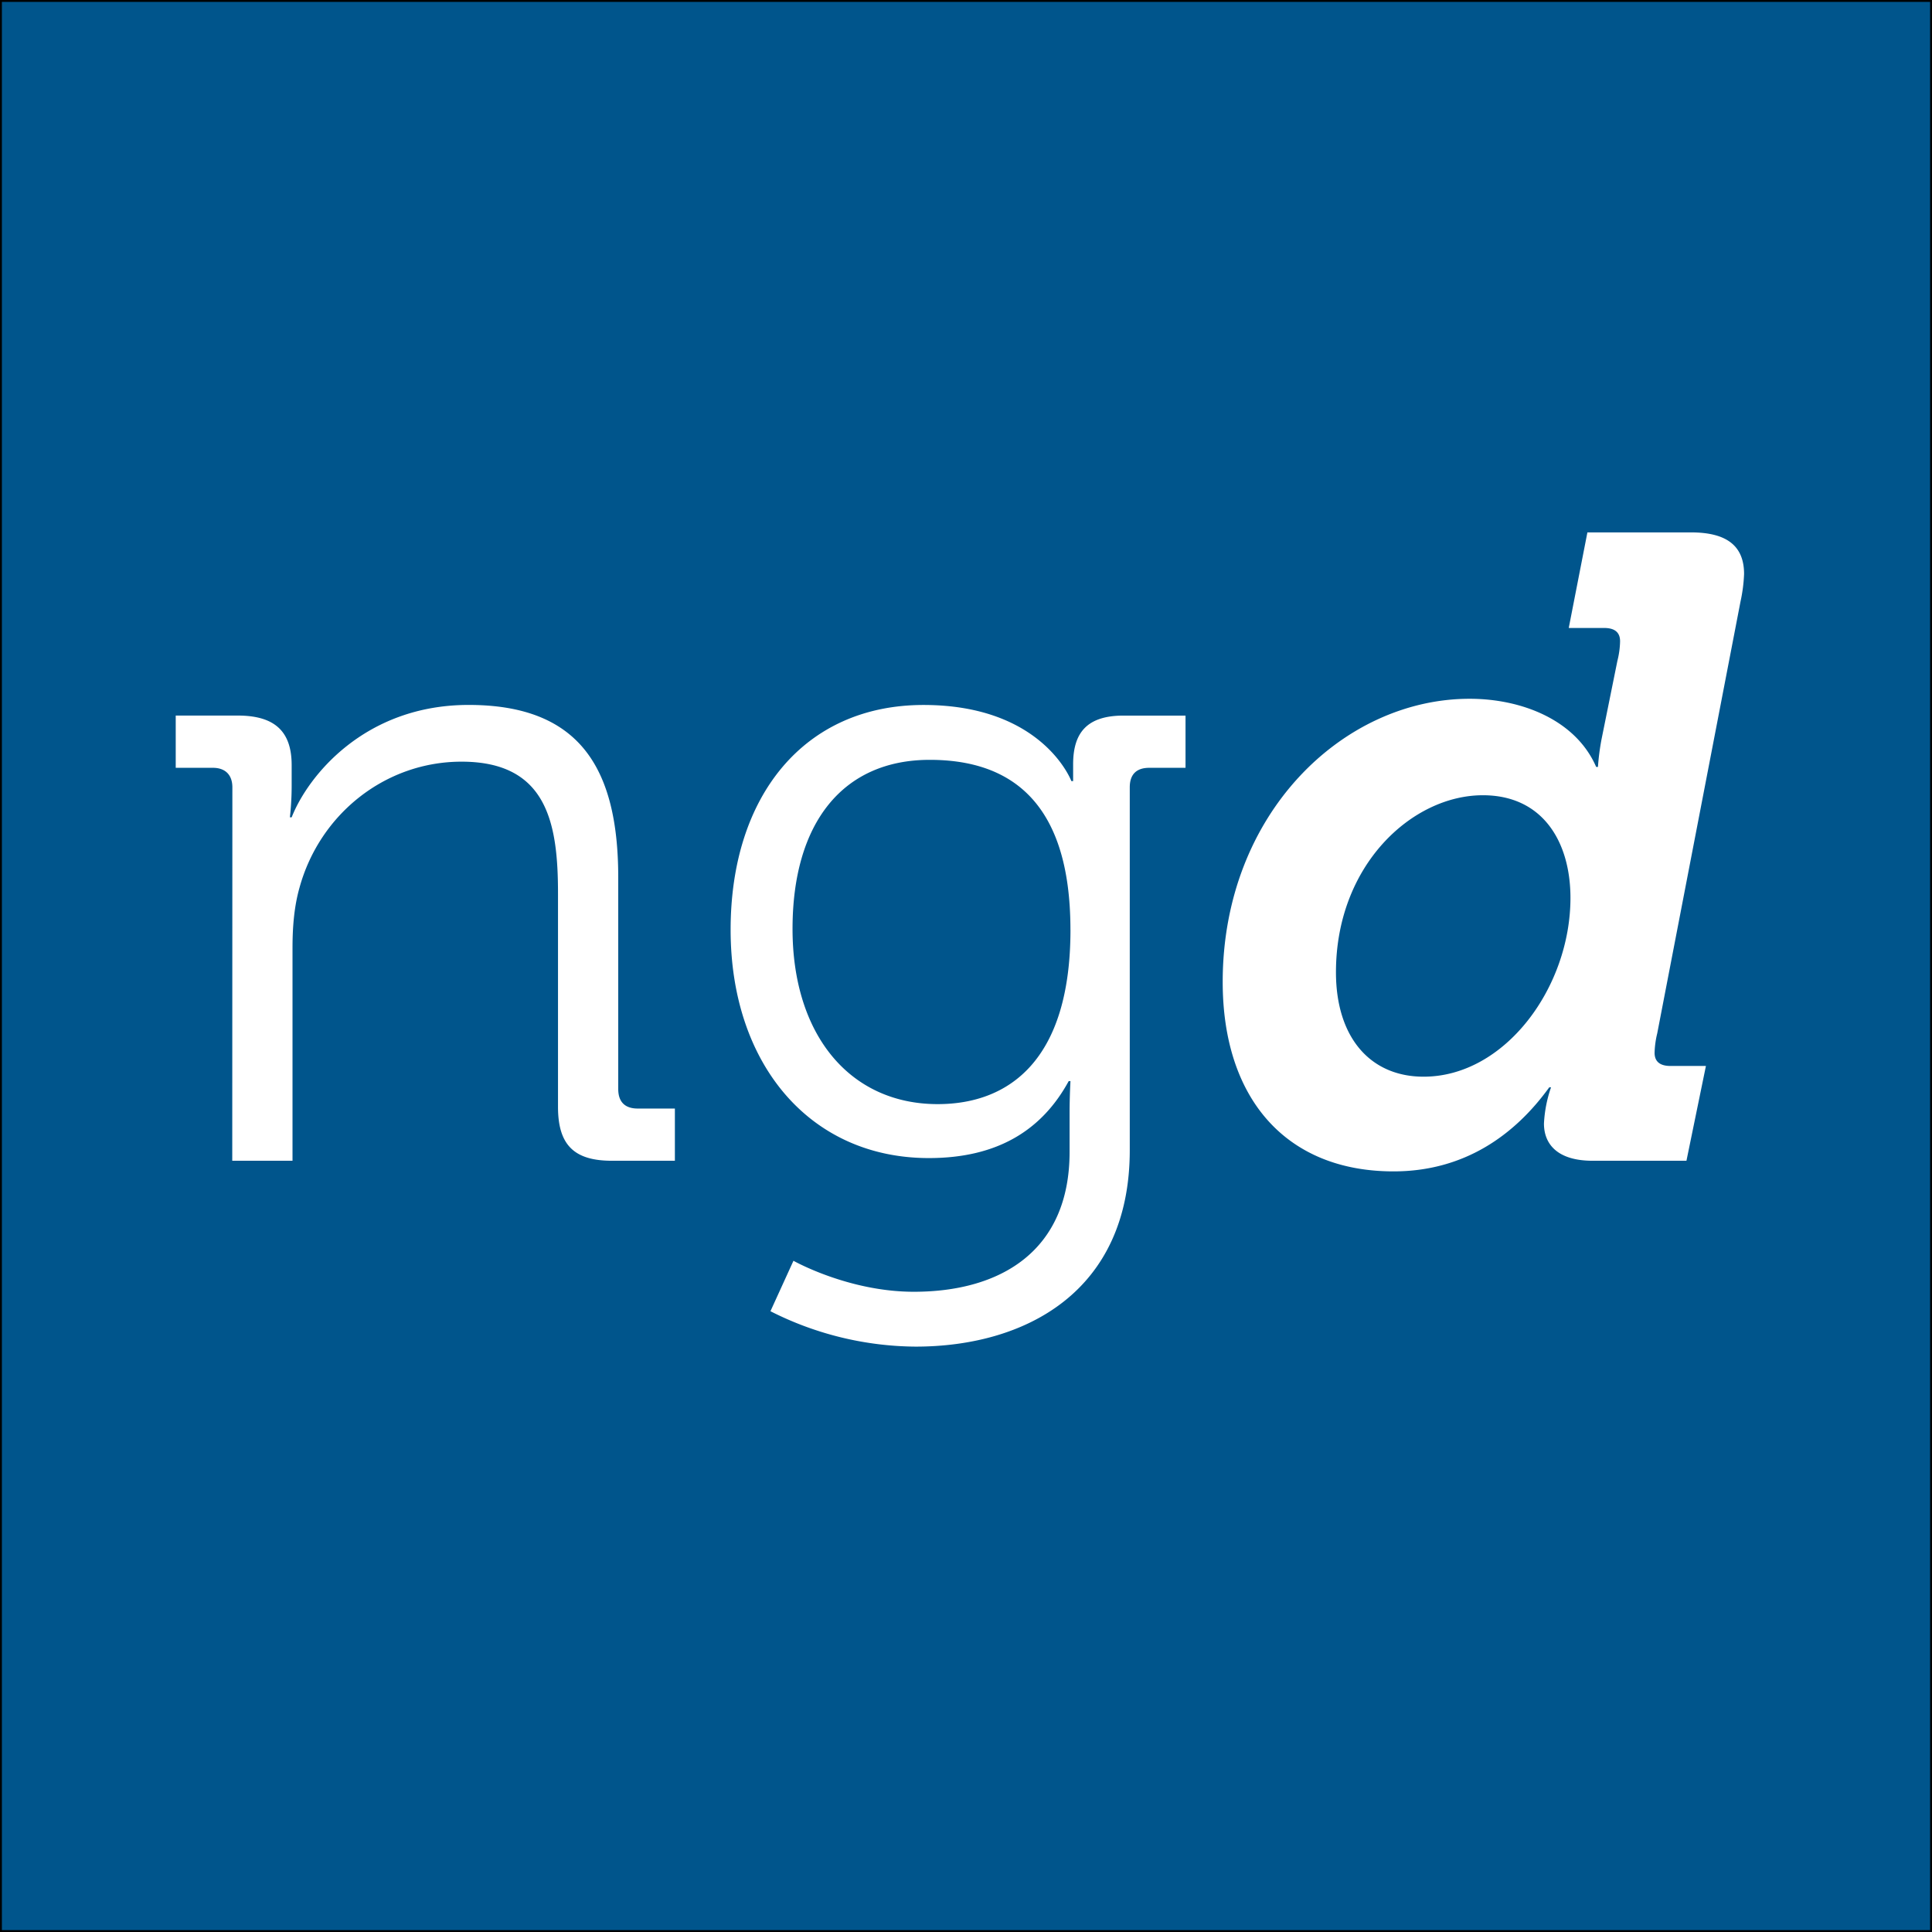 <?xml version="1.0" ?>
<svg xmlns="http://www.w3.org/2000/svg" baseProfile="tiny-ps" viewBox="0 0 1026 1026">
	<rect x="0" y="0" width="1026" height="1026" fill="#808080" stroke="none"/>
	<g>
		<rect x="0.5" y="0.5" width="1025" height="1025" fill=" #00558c"/>
		<path d="M1024,0V1024H0V0H1024m1-1H-1V1025H1025V-1Z" transform="translate(1 1)"/>
	</g>
	<g>
		<path d="M122.4,417.09c0-6.58-3.76-10.34-10.34-10.34H92.32V379h32.9c19.74,0,28.67,8.46,28.67,26.32v10.81a152,152,0,0,1-.94,16.92h.94c8.46-21.62,38.54-59.69,94-59.69,58.75,0,79.43,33.37,79.43,91.65V577.36c0,7,3.76,10.34,10.34,10.34H357.4v27.73H324c-20.21,0-28.67-8.46-28.67-28.67V473.49c0-37.13-5.64-70-51.23-70-40.42,0-75.2,27.73-86,66.74-2.82,9.87-3.76,20.68-3.76,32V615.43h-32Z" transform="translate(1 1)" fill=" #fff"/>
		<path d="M489.46,373.38c63.45,0,78.49,40.42,78.49,40.42h.94v-8.93c0-16.92,7.52-25.85,26.79-25.85h32.9v27.73H609.31c-6.58,0-10.34,3.29-10.34,10.34v192.7c0,75.2-55.46,104.34-113.74,104.34a172.8,172.8,0,0,1-77.08-18.8l12.22-26.79S449.51,685,484.29,685c46.06,0,82.72-21.62,82.72-74.26V590.05c0-8.93.47-16.92.47-16.92h-.94C552.44,599,528.94,614,492.28,614,428.83,614,387,563.73,387,492.76S426,373.38,489.46,373.38Zm78,119.38c0-69.09-32.9-90.24-74.73-90.24-46.06,0-72.85,33.37-72.85,89.77s30.55,93.06,77.08,93.06C534.58,585.35,567.48,562.32,567.48,492.76Z" transform="translate(1 1)" fill=" #fff"/>
		<path d="M779.45,370.09c27.73,0,56.4,11.28,67.21,36.19h.94a125.66,125.66,0,0,1,1.88-14.57l8.46-41.83a45,45,0,0,0,1.41-10.34q0-7.05-8.46-7.05h-18.8L842,281.73h55c18.8,0,28.2,7,28.2,22.09a82.58,82.58,0,0,1-1.88,14.57L879.09,547.75a48.55,48.55,0,0,0-1.41,10.34c0,4.23,2.35,7,8.46,7h18.8L894.6,615.43H844.78c-18.8,0-25.85-8.93-25.85-19.74a68.8,68.8,0,0,1,3.76-19.27h-.94c-18.33,25.38-45.12,44.65-82.72,44.65-57.34,0-90.71-39-90.71-100.58C648.32,431.19,712.24,370.09,779.45,370.09ZM755,570.78c43.24,0,78-47.47,78-94.94,0-29.61-14.57-54.52-46.53-54.52-37.6,0-78,37.13-78,94C708.48,550.1,726.81,570.78,755,570.78Z" transform="translate(1 1)" fill=" #fff"/>
	</g>
</svg>